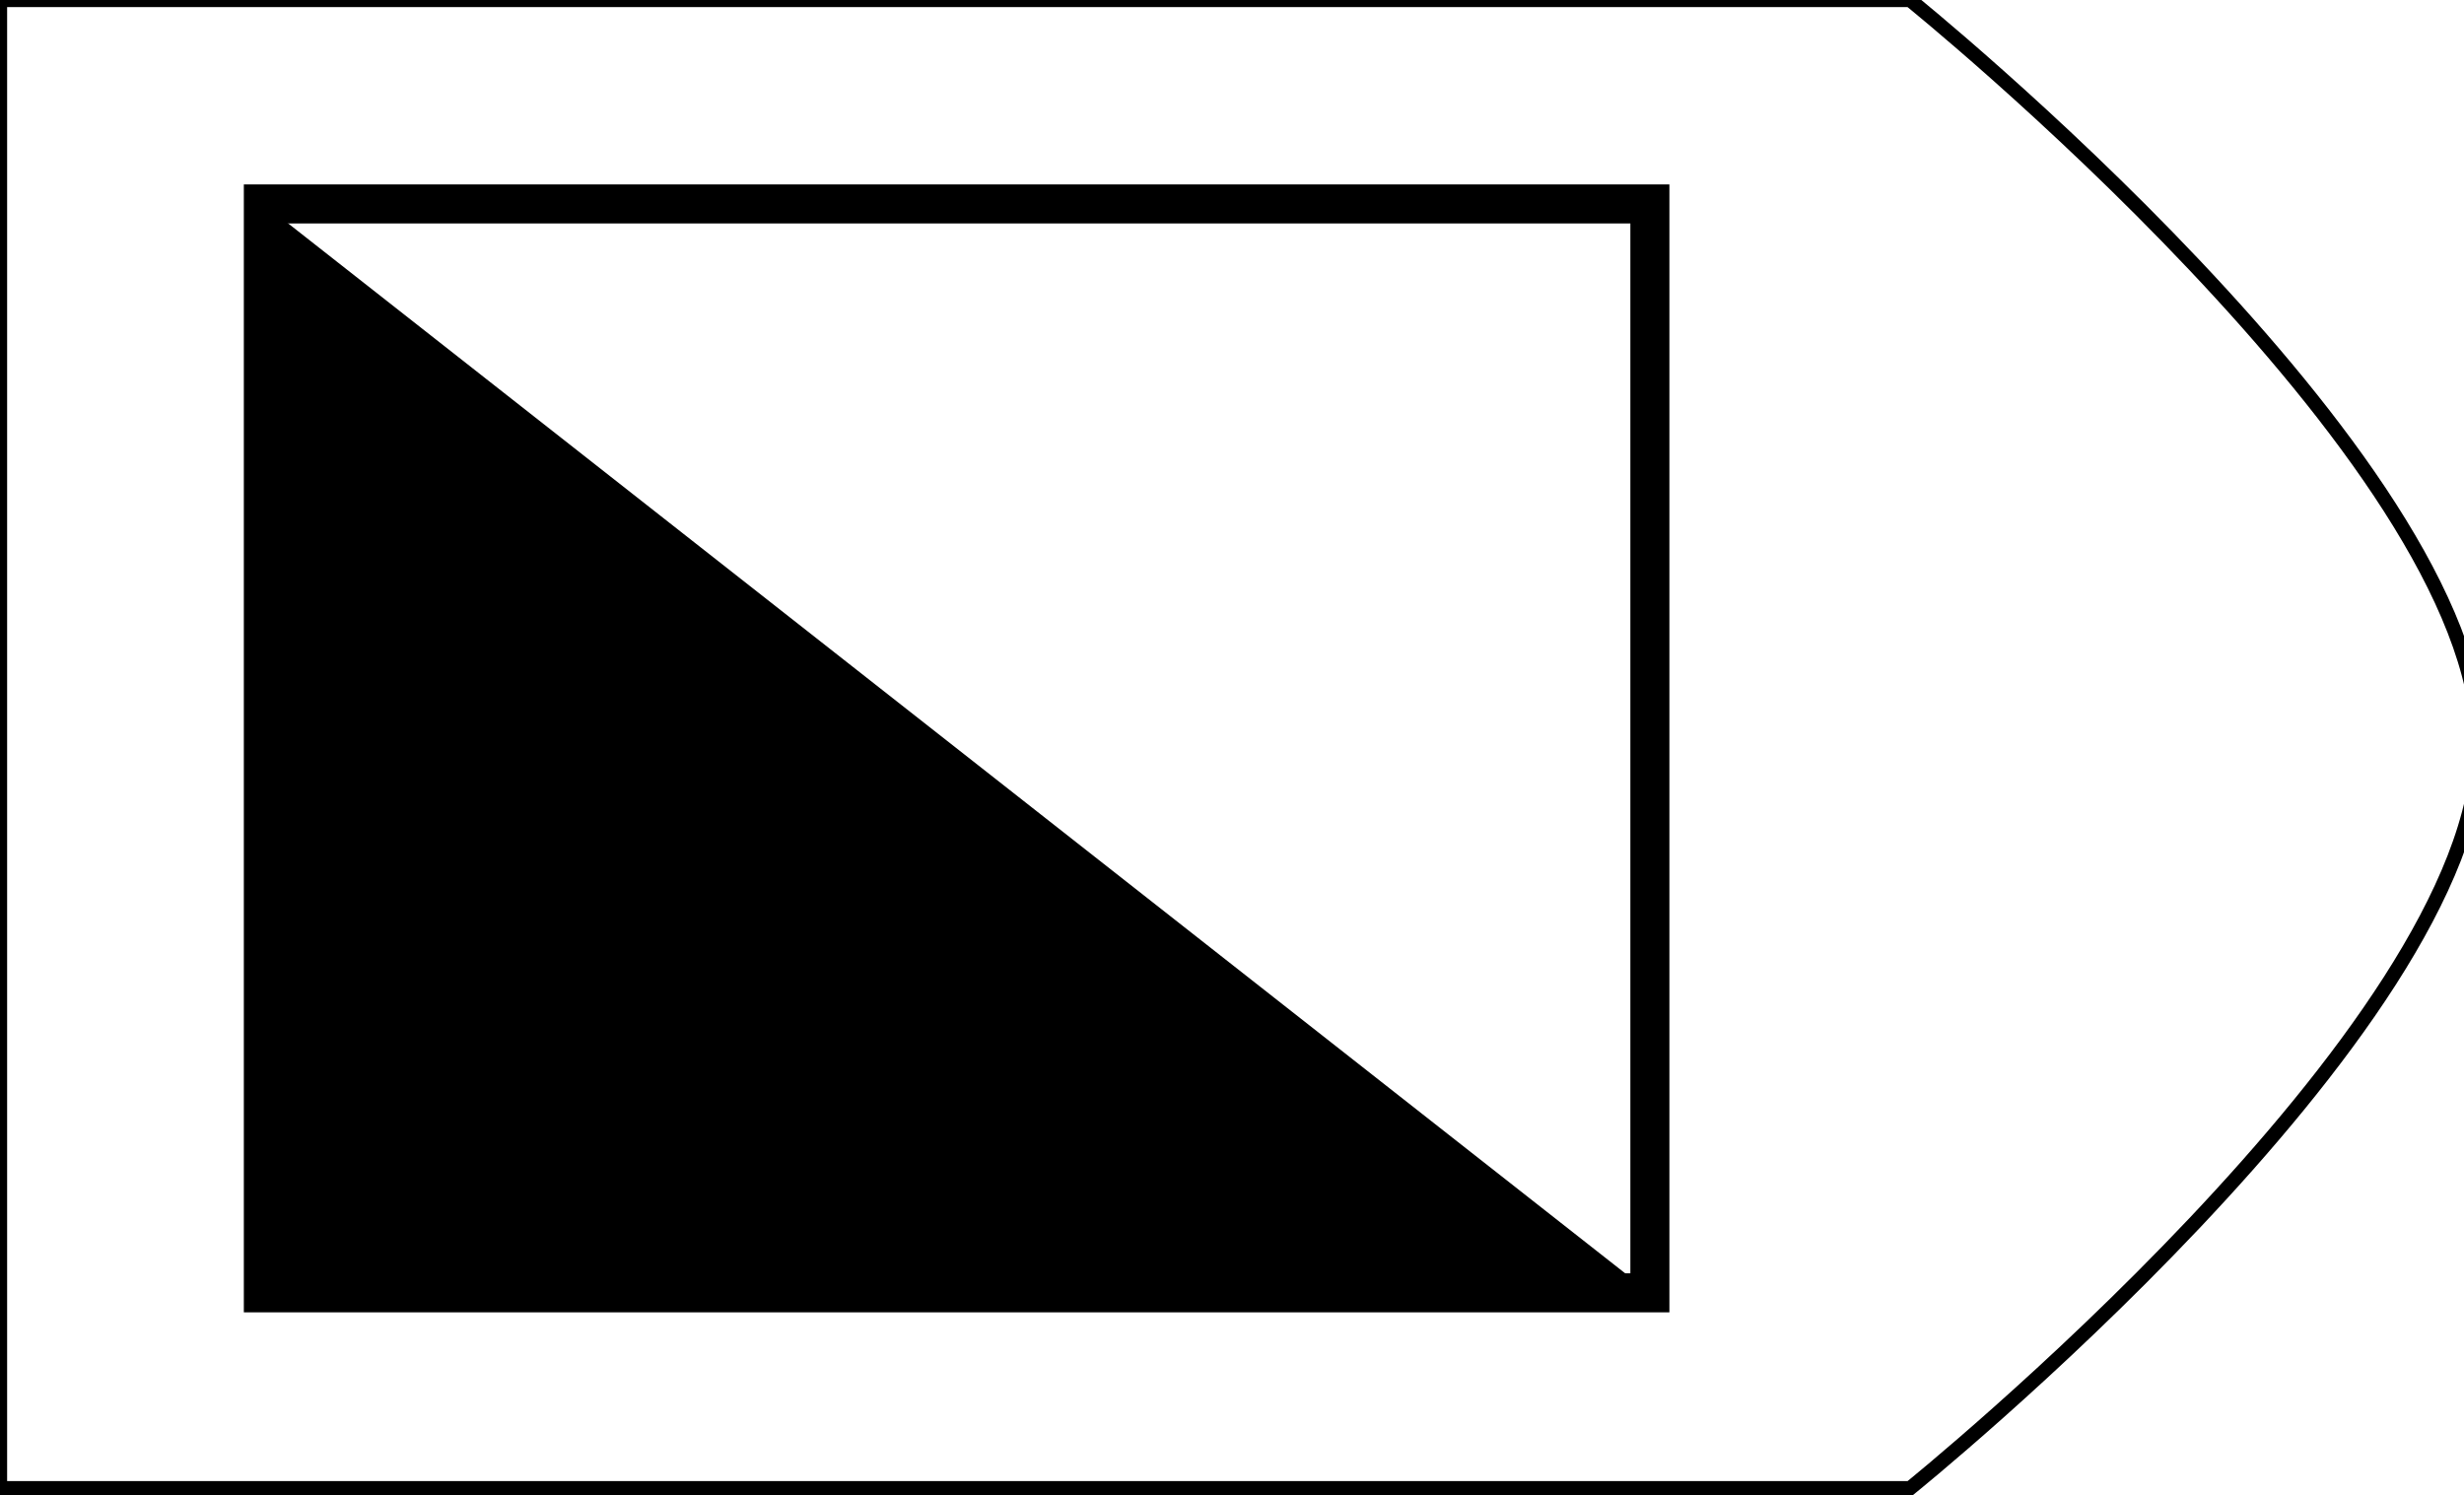<?xml version="1.0" encoding="utf-8"?>
<!-- Generator: Adobe Illustrator 25.0.0, SVG Export Plug-In . SVG Version: 6.00 Build 0)  -->
<svg version="1.1" xmlns="http://www.w3.org/2000/svg" xmlns:xlink="http://www.w3.org/1999/xlink" x="0px" y="0px"
	 viewBox="0 0 173 105" style="enable-background:new 0 0 173 105;" xml:space="preserve">
<style type="text/css">
	.st0{display:none;}
	.st1{display:inline;fill:#59778E;}
	.st2{fill:#000000;}
	.st3{fill:none;stroke:#000000;stroke-miterlimit:10;}
	.st4{display:inline;}
	.st5{clip-path:url(#SVGID_1_);}
	.st6{clip-path:url(#SVGID_3_);}
</style>
<g id="Camada_2" class="st0">
	<rect x="-911.5" y="-209.5" class="st1" width="2269" height="1089"/>
</g>
<g id="Camada_1">
	<path class="st3" d="M134.11,104.5H0V0h134.11c0,0,39.92,32.2,39.92,52.25S134.11,104.5,134.11,104.5z"/>
	<g>
		<g>
			<path class="st2" d="M117.22,92.15H17.12v-79.2h100.09V92.15z M19.86,89.41h94.61V15.69H19.86V89.41z"/>
		</g>
		<g>
			<polygon class="st2" points="18.49,14.32 18.49,90.78 115.85,90.78 			"/>
		</g>
	</g>
</g>
<g id="Camada_3" class="st0">
</g>
</svg>
